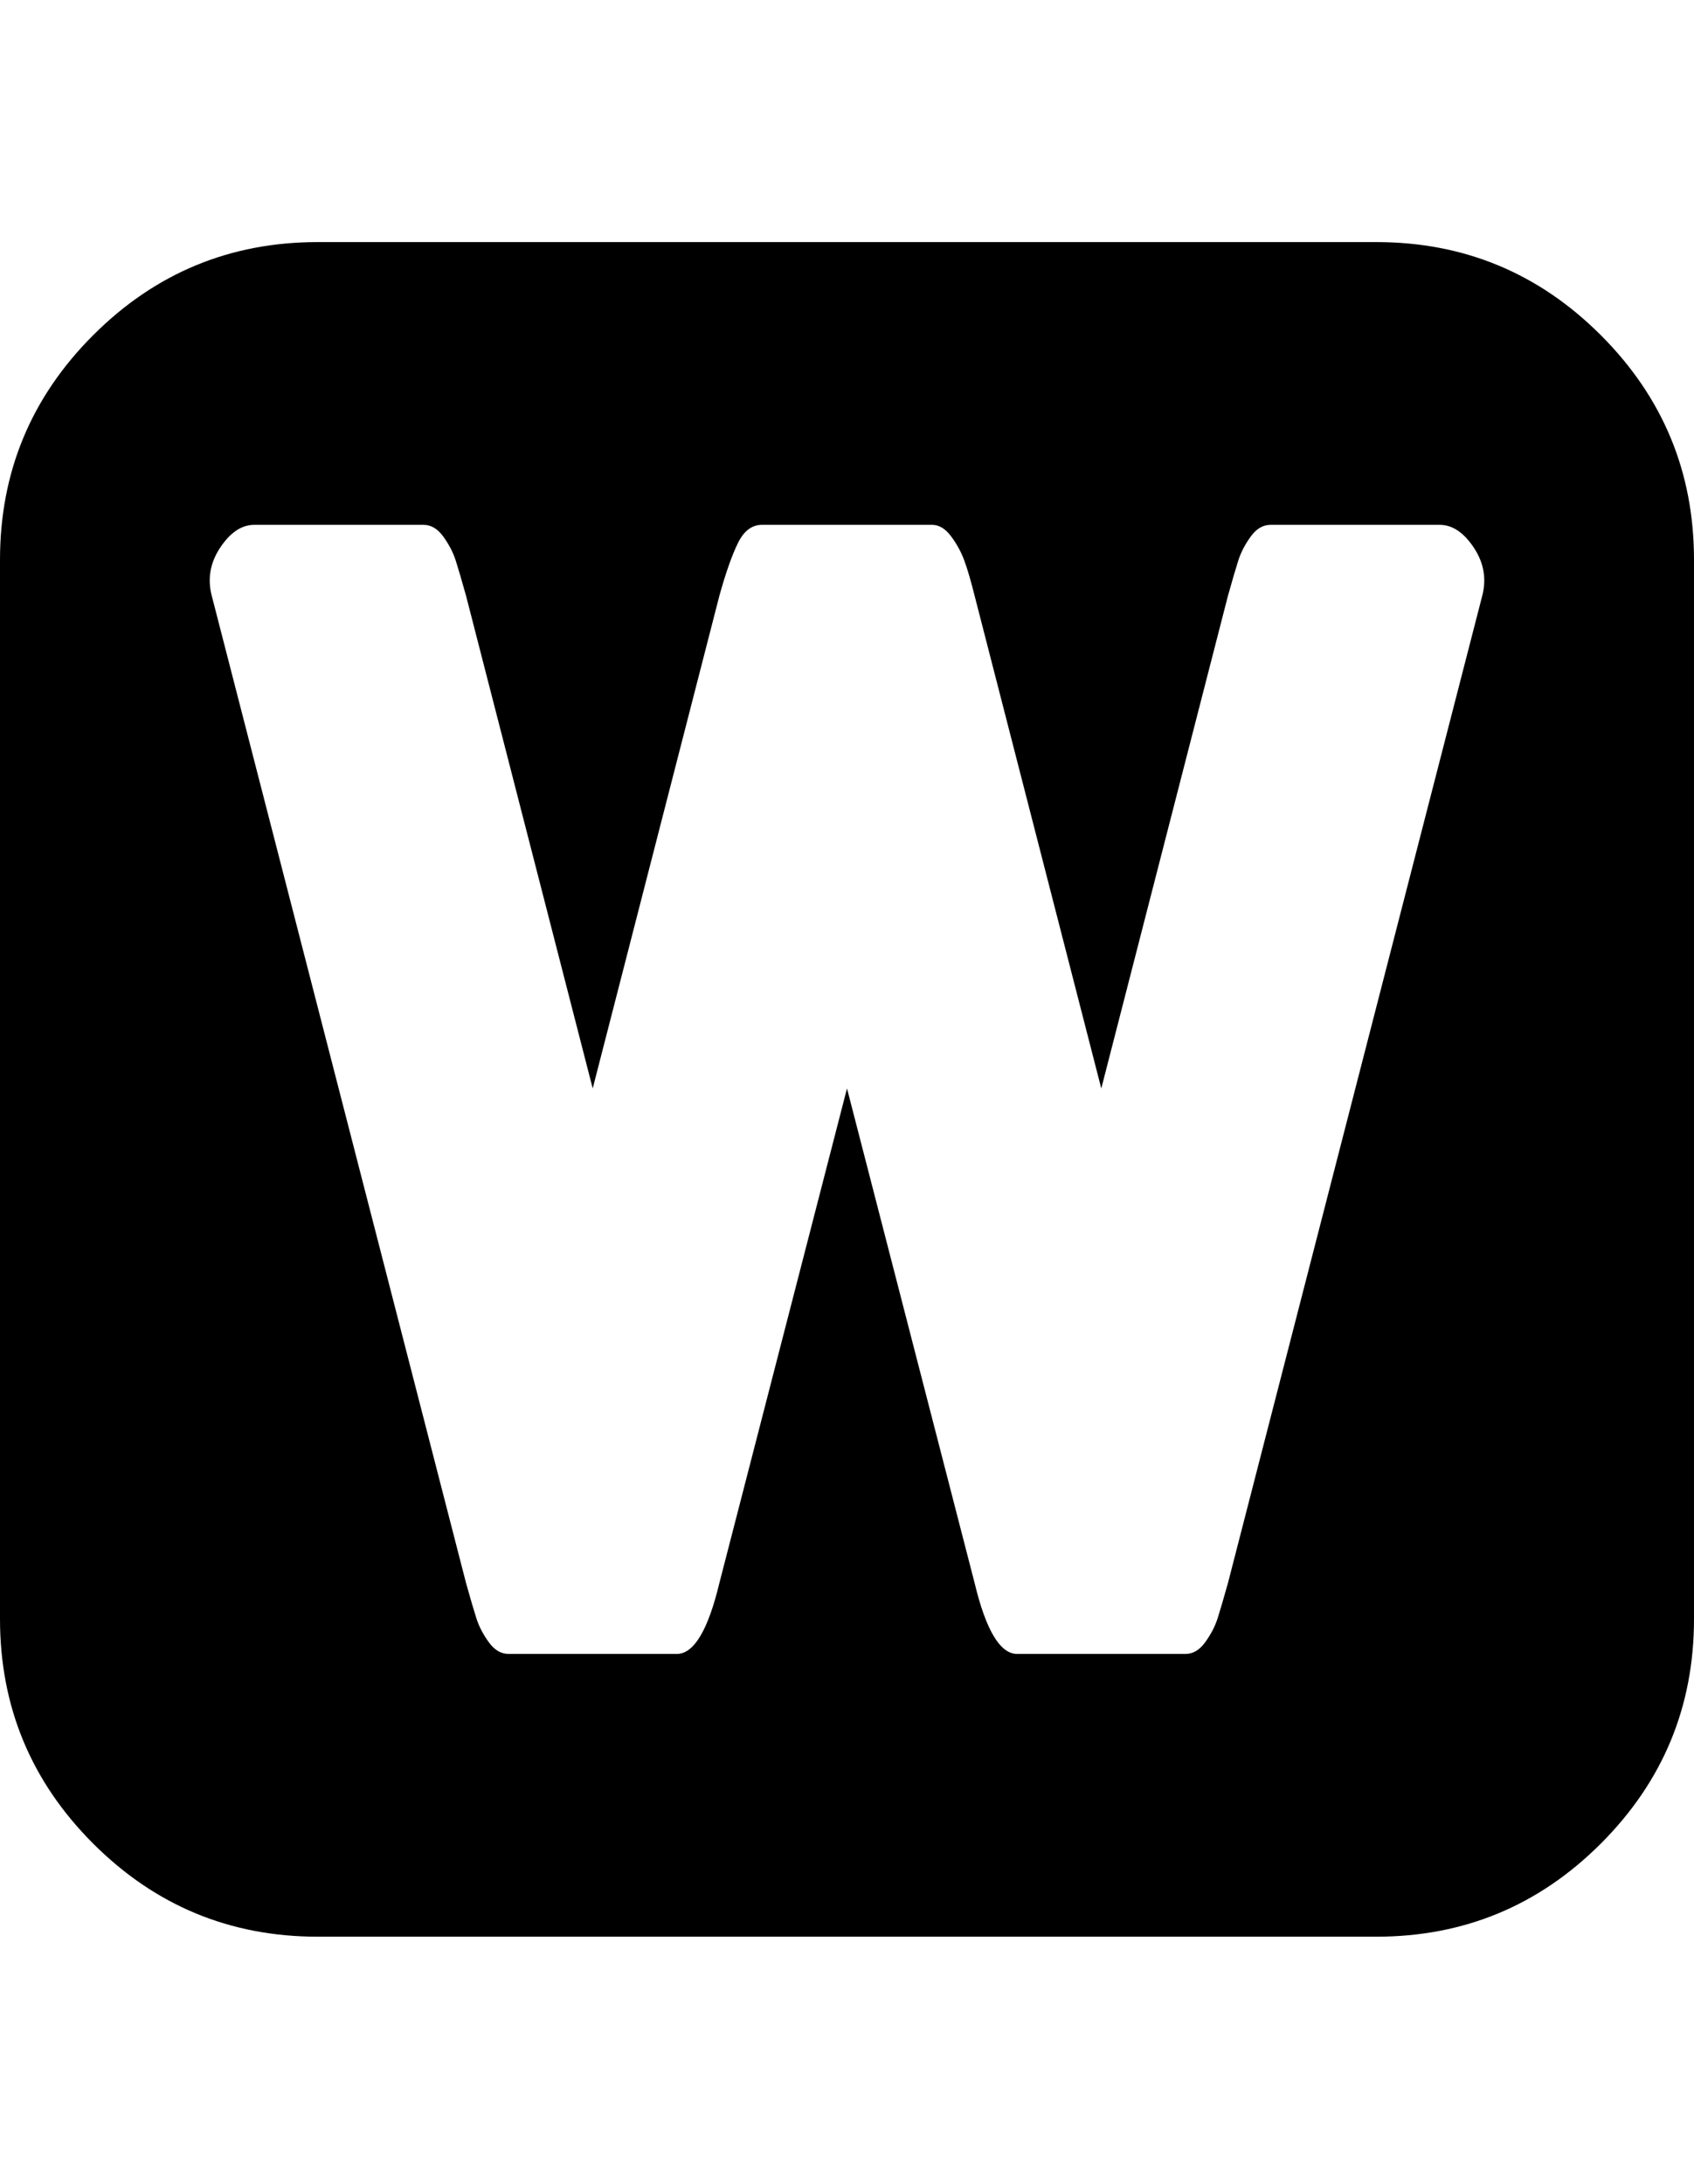 <svg viewBox="0 0 1792 2309.26" xmlns="http://www.w3.org/2000/svg"><path d="M336 256h1120q139 0 237.5 98.5T1792 592v1120q0 139-98.5 237.5T1456 2048H336q-139 0-237.5-98.5T0 1712V592q0-139 98.5-237.5T336 256zm918 1493q12 0 21-12.5t13-25 11-37.5l269-1044q7-27-9-51t-36-24h-179q-12 0-21 12.5t-13 25-11 37.5l-134 521-134-521q-6-24-11-37.5t-14-25.5-20-12H806q-16 0-25.5 19.5T761 630l-134 521-134-521q-7-25-11-37.5t-13-25-21-12.5H269q-20 0-36 24t-9 51l269 1044q7 25 11 37.5t13 25 21 12.5h178q27 0 45-75l135-523 135 523q18 75 45 75h178z"/></svg>